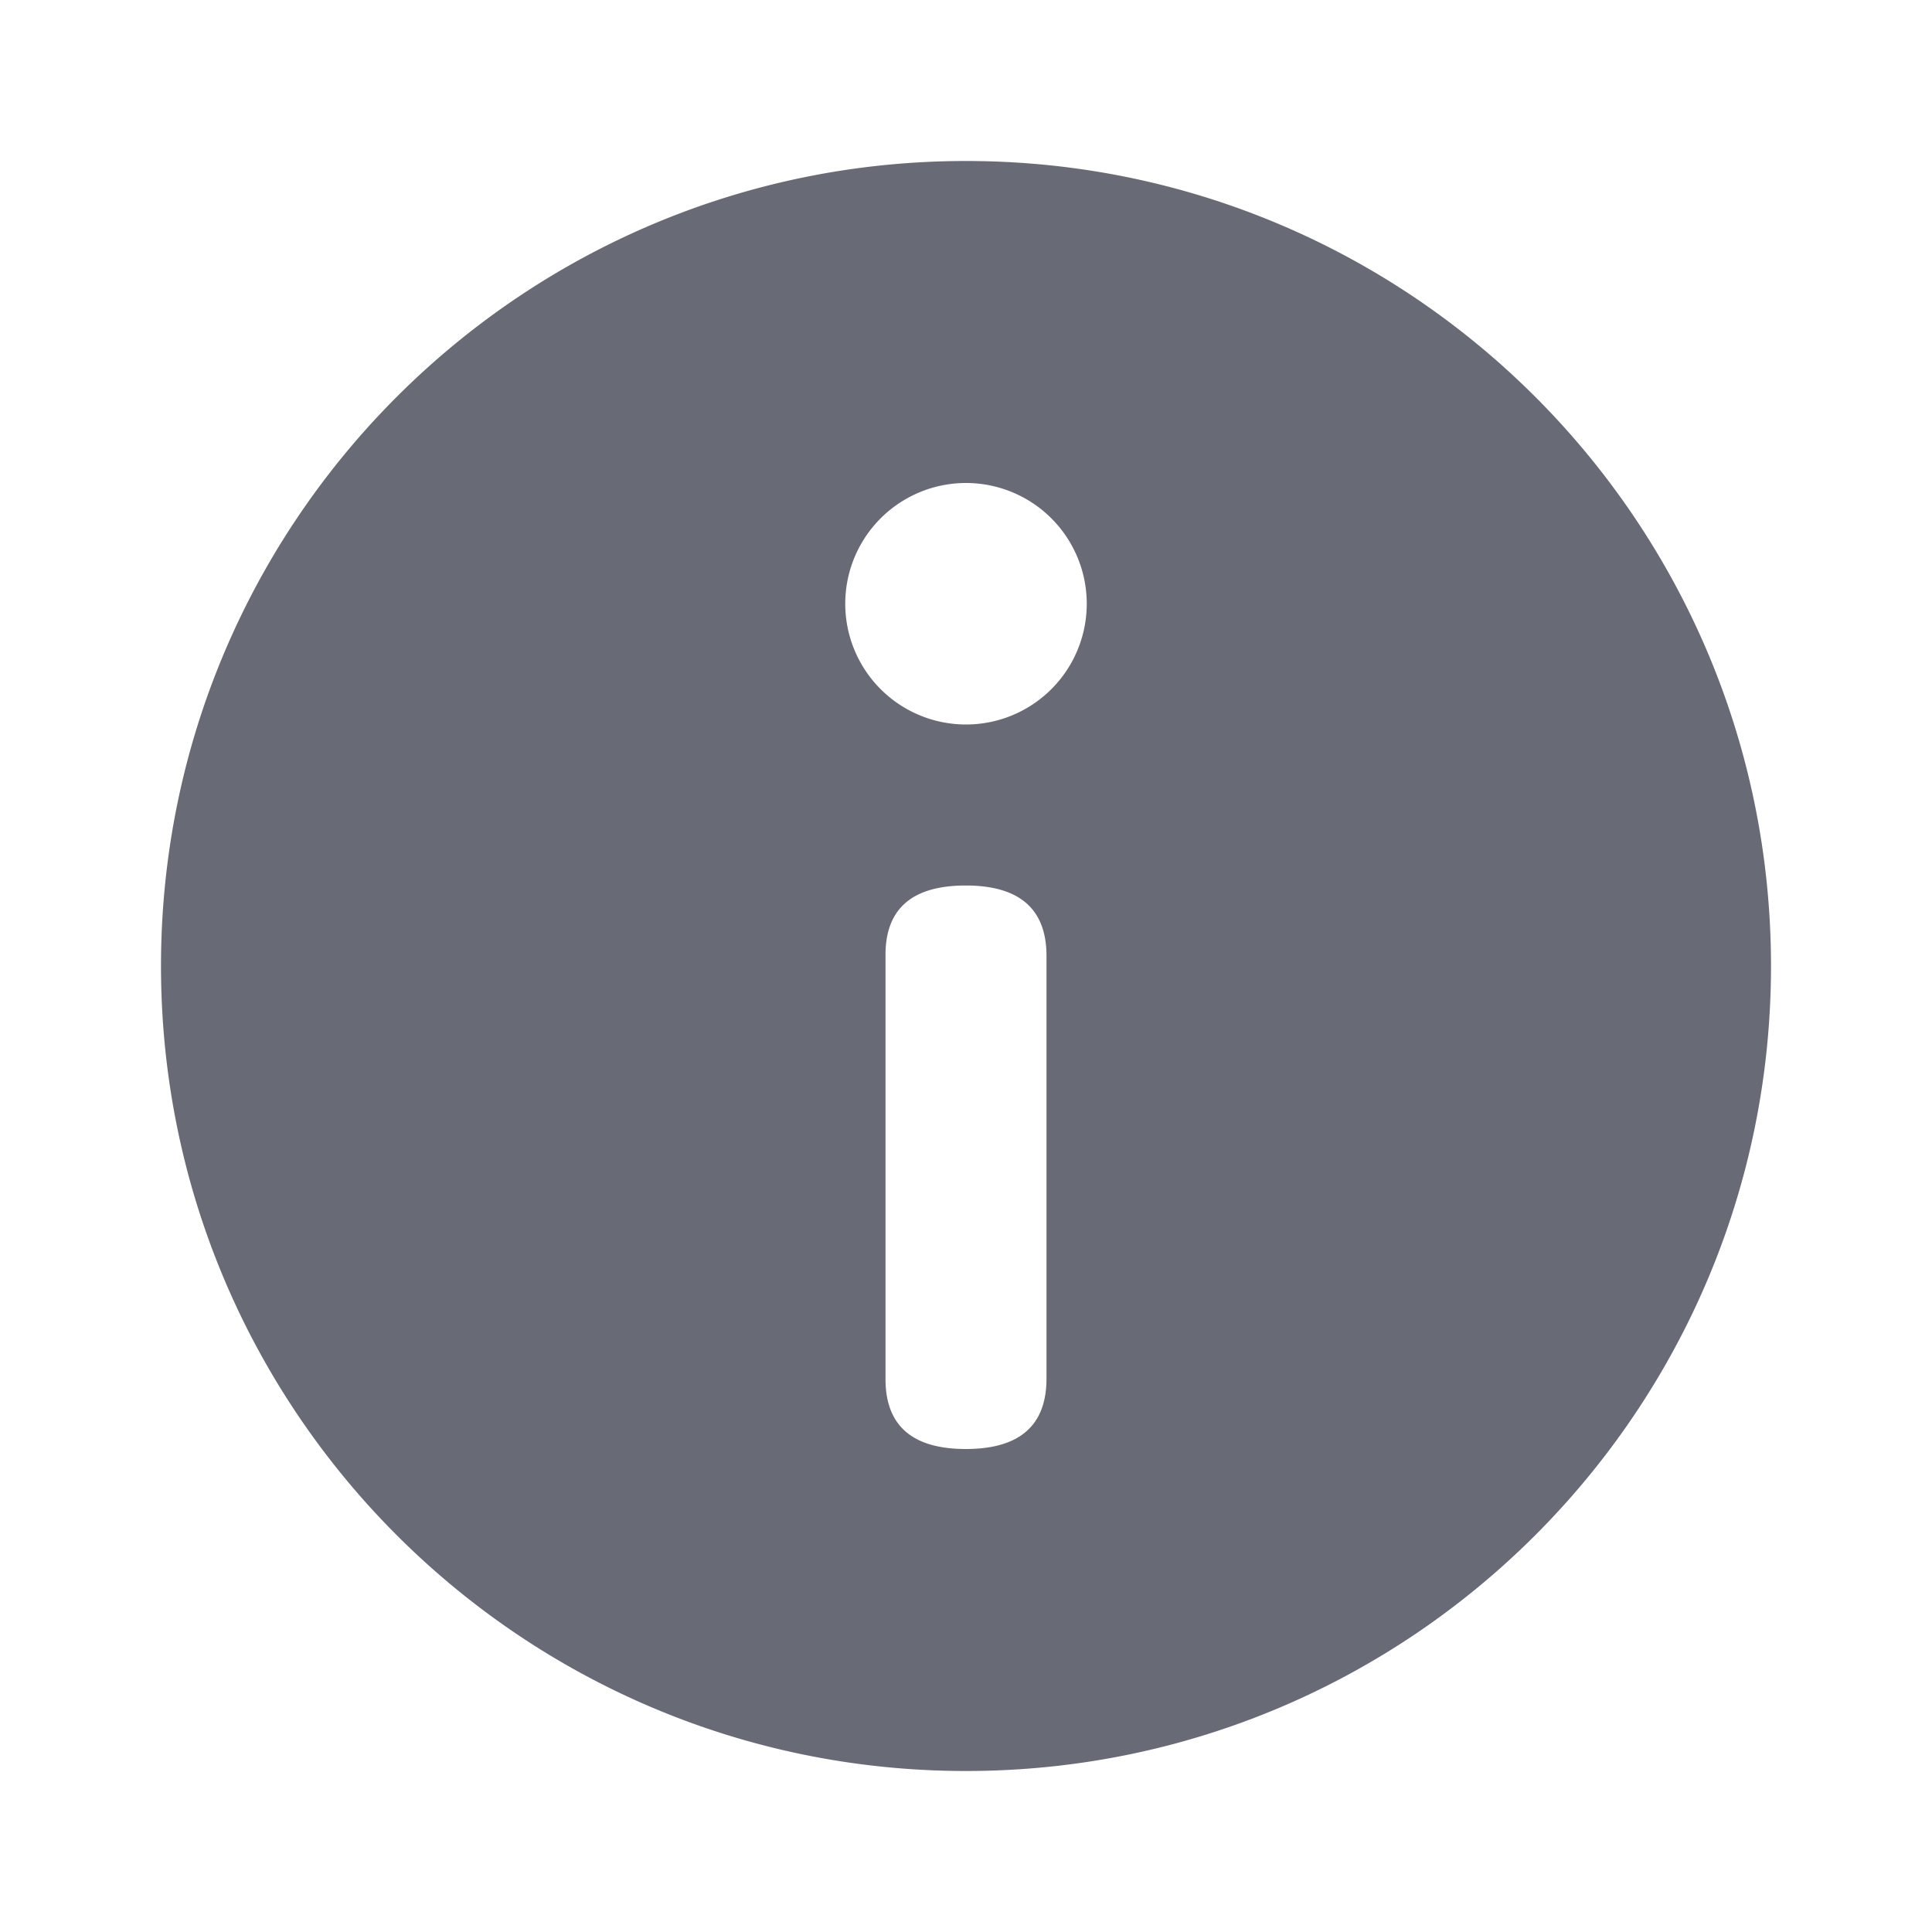 <svg xmlns="http://www.w3.org/2000/svg" xmlns:xlink="http://www.w3.org/1999/xlink" width="24" height="24" viewBox="0 0 24 24">
    <defs>
        <path id="a" d="M22 12c0 5.523-4.477 10-10 10S2 17.523 2 12C2 6.478 6.477 2 12 2s10 4.478 10 10zm-8.5-4.5a1.5 1.5 0 1 0-3 0 1.5 1.5 0 0 0 3 0zM11 17.125c-.002.583.33.875.998.875.668 0 1.002-.292 1.002-.875v-5.25c0-.583-.335-.875-1.004-.875s-1.001.292-.996.875v5.25z"/>
    </defs>
    <use fill="#686A75" fill-rule="evenodd" xlink:href="#a"/>
</svg>
